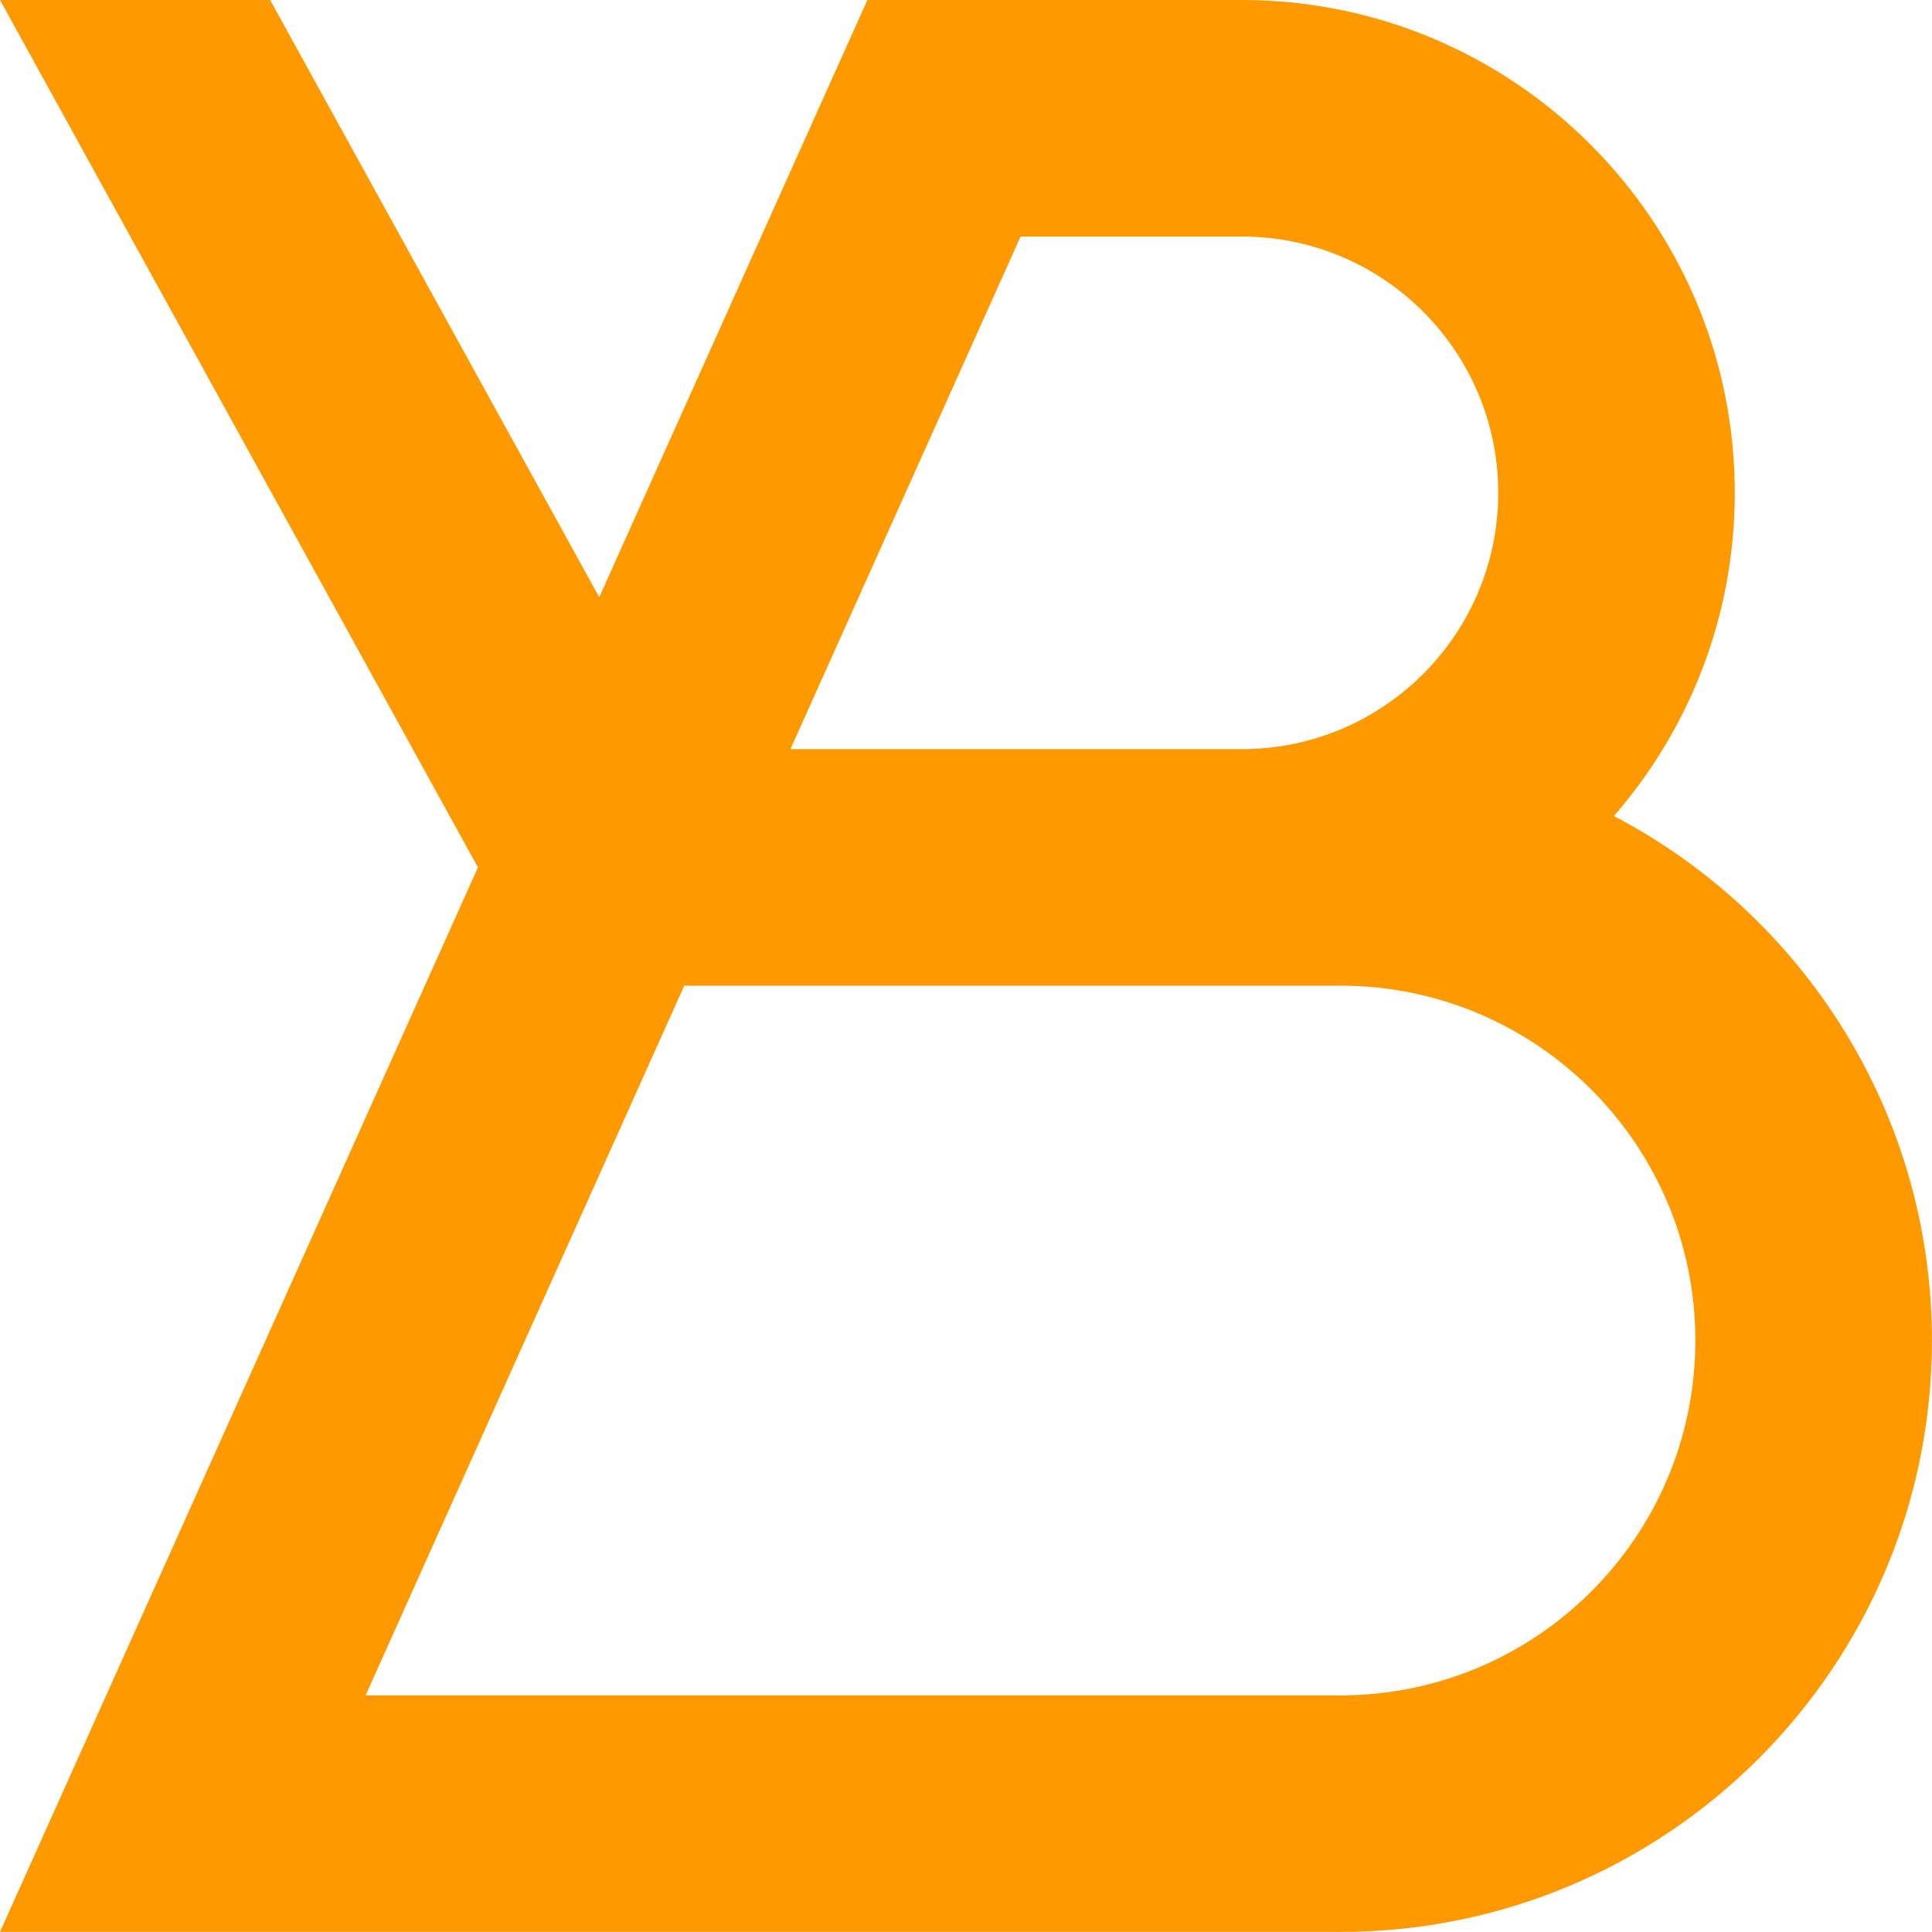 <?xml version="1.0" encoding="UTF-8" standalone="no"?>
<!DOCTYPE svg PUBLIC "-//W3C//DTD SVG 1.1//EN" "http://www.w3.org/Graphics/SVG/1.1/DTD/svg11.dtd">
<svg width="100%" height="100%" viewBox="0 0 1080 1080" version="1.1" xmlns="http://www.w3.org/2000/svg" xmlns:xlink="http://www.w3.org/1999/xlink" xml:space="preserve" xmlns:serif="http://www.serif.com/" style="fill-rule:evenodd;clip-rule:evenodd;stroke-linejoin:round;stroke-miterlimit:1.414;">
    <g transform="matrix(1.102,0,0,1.102,-110.204,-110.204)">
        <path d="M100,1080L342.449,540L100,100L237.041,100L403.977,402.959L540,100C540,100 730,100 730,100C867.979,100 980,212.022 980,350C980,412.704 956.865,470.047 918.673,513.952C1014.52,564.055 1080,664.441 1080,780C1080,945.575 945.575,1080 780,1080L220,1080L100,1080ZM780,600L447.095,600L285.463,960L780,960C879.345,959.999 960,879.344 960,780C960,680.656 879.345,600.001 780,600L780,600ZM500.973,480L728.531,480L728.531,479.991C729.02,479.997 729.51,480 730,480C801.749,480 860,421.749 860,350C860,278.251 801.749,220.001 730,220C729.509,220 729.02,220.003 728.531,220.009L728.531,220L617.707,220L500.973,480Z" style="fill:rgb(255,153,0);"/>
    </g>
</svg>
